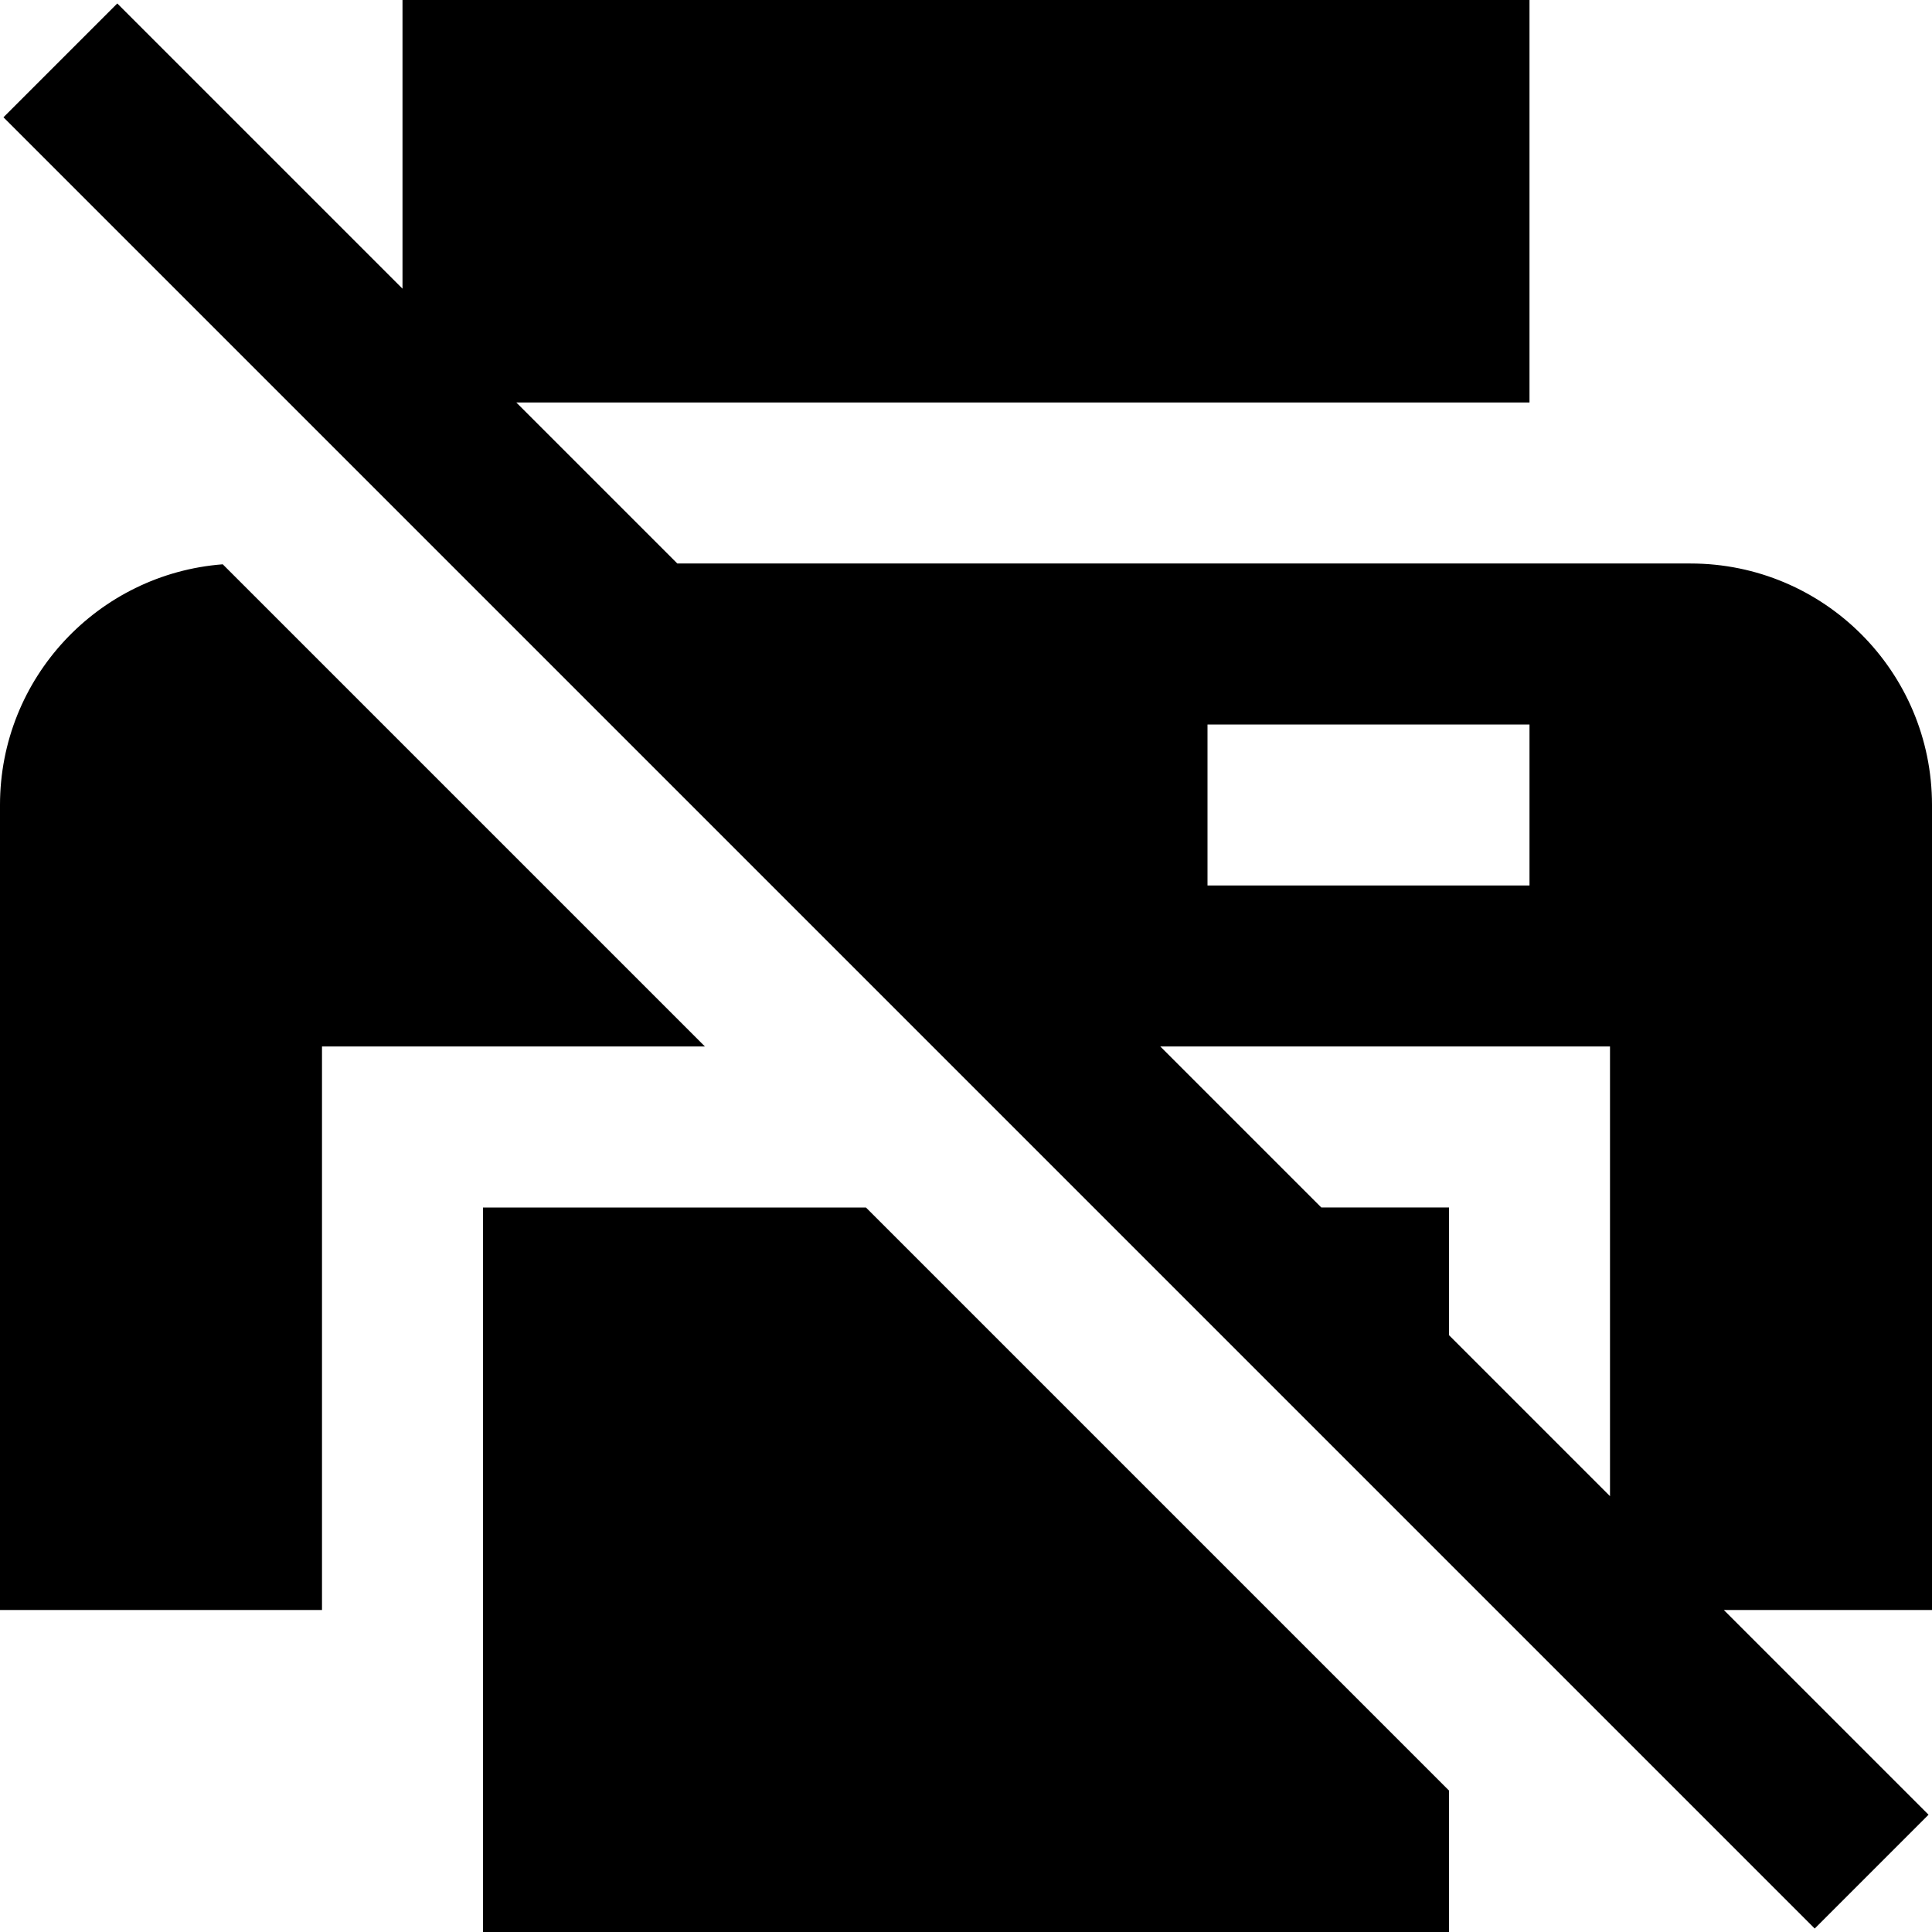 <?xml version="1.0" encoding="UTF-8"?>
<svg xmlns="http://www.w3.org/2000/svg" id="Layer_1" data-name="Layer 1" viewBox="0 0 24 24">
  <path d="m10.757,15l7.243,7.243v1.757H6v-9h4.757ZM2.767,7.01c-1.548.119-2.767,1.412-2.767,2.99v10h4v-7h4.757L2.767,7.01Zm21.233,12.99h-2.586l2.543,2.543-1.414,1.414L.043,1.457,1.457.043l3.543,3.543V0h14v5H6.414l2,2h12.586c1.657,0,3,1.343,3,3v10Zm-9-9h4v-2h-4v2Zm5,7.586v-5.586h-5.586l2,2h1.586v1.586l2,2Z"/>
</svg>
